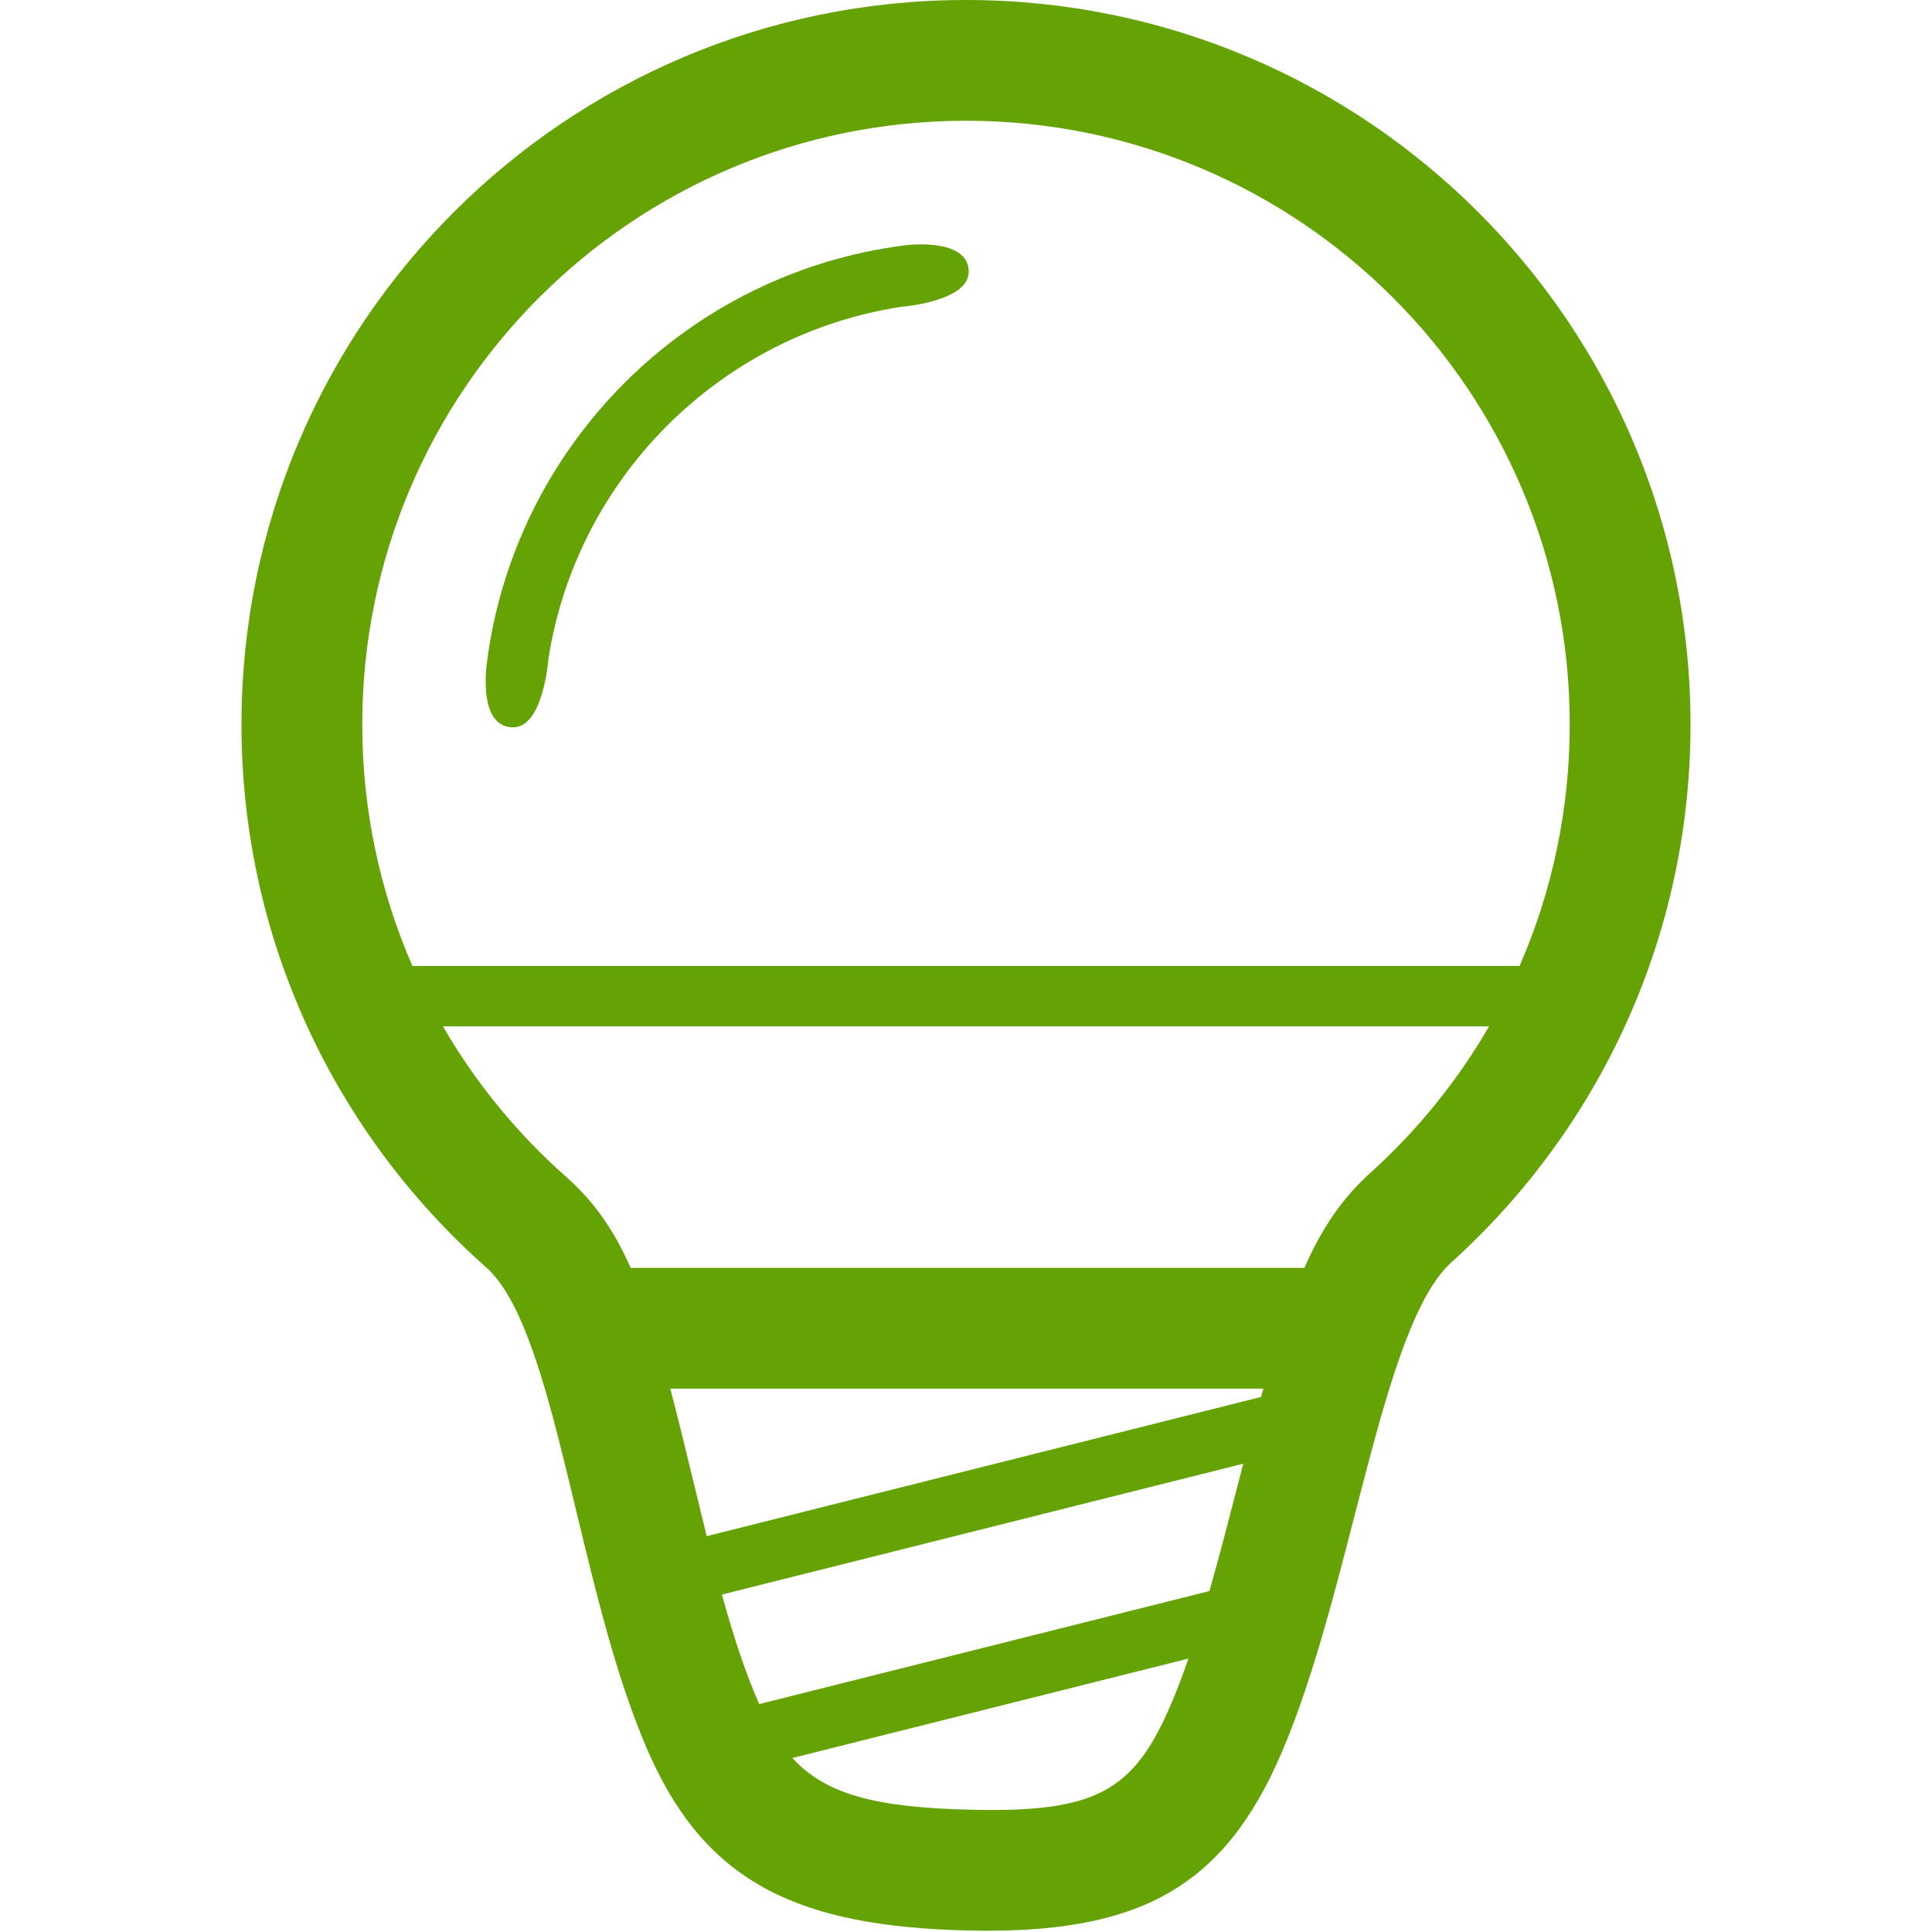 <?xml version="1.0" encoding="UTF-8" standalone="no"?>
<svg width="32px" height="32px" viewBox="0 0 32 32" version="1.1" xmlns="http://www.w3.org/2000/svg" xmlns:xlink="http://www.w3.org/1999/xlink" xmlns:sketch="http://www.bohemiancoding.com/sketch/ns">
    <!-- Generator: Sketch 3.3.2 (12043) - http://www.bohemiancoding.com/sketch -->
    <title>bulb</title>
    <desc>Created with Sketch.</desc>
    <defs></defs>
    <g id="flatten" stroke="none" stroke-width="1" fill="none" fill-rule="evenodd" sketch:type="MSPage">
        <g id="z-copy" sketch:type="MSArtboardGroup" transform="translate(-4, -4)" fill="#64a303">
            <g id="bulb" sketch:type="MSLayerGroup" transform="translate(4, 4)">
                <path d="M8.049,20.988 C5.566,18.789 4,15.578 4,12 C4,5.373 9.373,0 16,0 C22.627,0 28,5.373 28,12 C28,15.535 26.471,18.713 24.039,20.909 C22.871,21.964 22.394,26.314 21.228,29.03 C20.269,31.263 18.868,32.042 16.033,31.975 C13.267,31.91 11.726,31.212 10.769,29.086 C9.553,26.384 9.234,22.037 8.049,20.988 L8.049,20.988 Z M6,12 C6,6.477 10.477,2 16,2 C21.523,2 26,6.477 26,12 C26,13.404 25.71,14.76 25.169,16 L6.831,16 C6.29,14.76 6,13.404 6,12 L6,12 Z M10.446,21 C10.161,20.357 9.832,19.895 9.375,19.49 C8.558,18.768 7.872,17.926 7.337,17 L7.337,17 L24.663,17 C24.144,17.898 23.483,18.717 22.699,19.425 C22.24,19.839 21.905,20.321 21.604,21 L10.446,21 L10.446,21 L10.446,21 Z M11.102,23 C11.172,23.266 11.244,23.551 11.319,23.857 C11.344,23.957 11.596,25.005 11.705,25.444 L11.705,25.444 L20.887,23.138 C20.9,23.092 20.913,23.046 20.926,23 L11.102,23 L11.102,23 L11.102,23 Z M12.575,28.225 C12.362,27.745 12.166,27.166 11.957,26.411 L11.957,26.411 L20.593,24.243 C20.484,24.665 20.33,25.257 20.277,25.458 C20.191,25.783 20.11,26.08 20.032,26.353 L12.575,28.225 L12.575,28.225 L12.575,28.225 Z M13.124,29.118 C13.676,29.721 14.5,29.938 16.08,29.975 C18.15,30.024 18.776,29.671 19.39,28.241 C19.49,28.008 19.587,27.755 19.684,27.471 L13.124,29.118 L13.124,29.118 L13.124,29.118 Z M8.5,12.047 C8,12.047 8.022,11.309 8.065,10.973 C8.527,7.369 11.388,4.515 14.995,4.063 C15.245,4.031 16.045,4 16.045,4.5 C16.045,5 14.917,5.083 14.917,5.083 C11.918,5.549 9.549,7.918 9.083,10.917 C9.083,10.917 9,12.047 8.5,12.047 L8.5,12.047 Z" sketch:type="MSShapeGroup"></path>
            </g>
        </g>
    </g>
</svg>